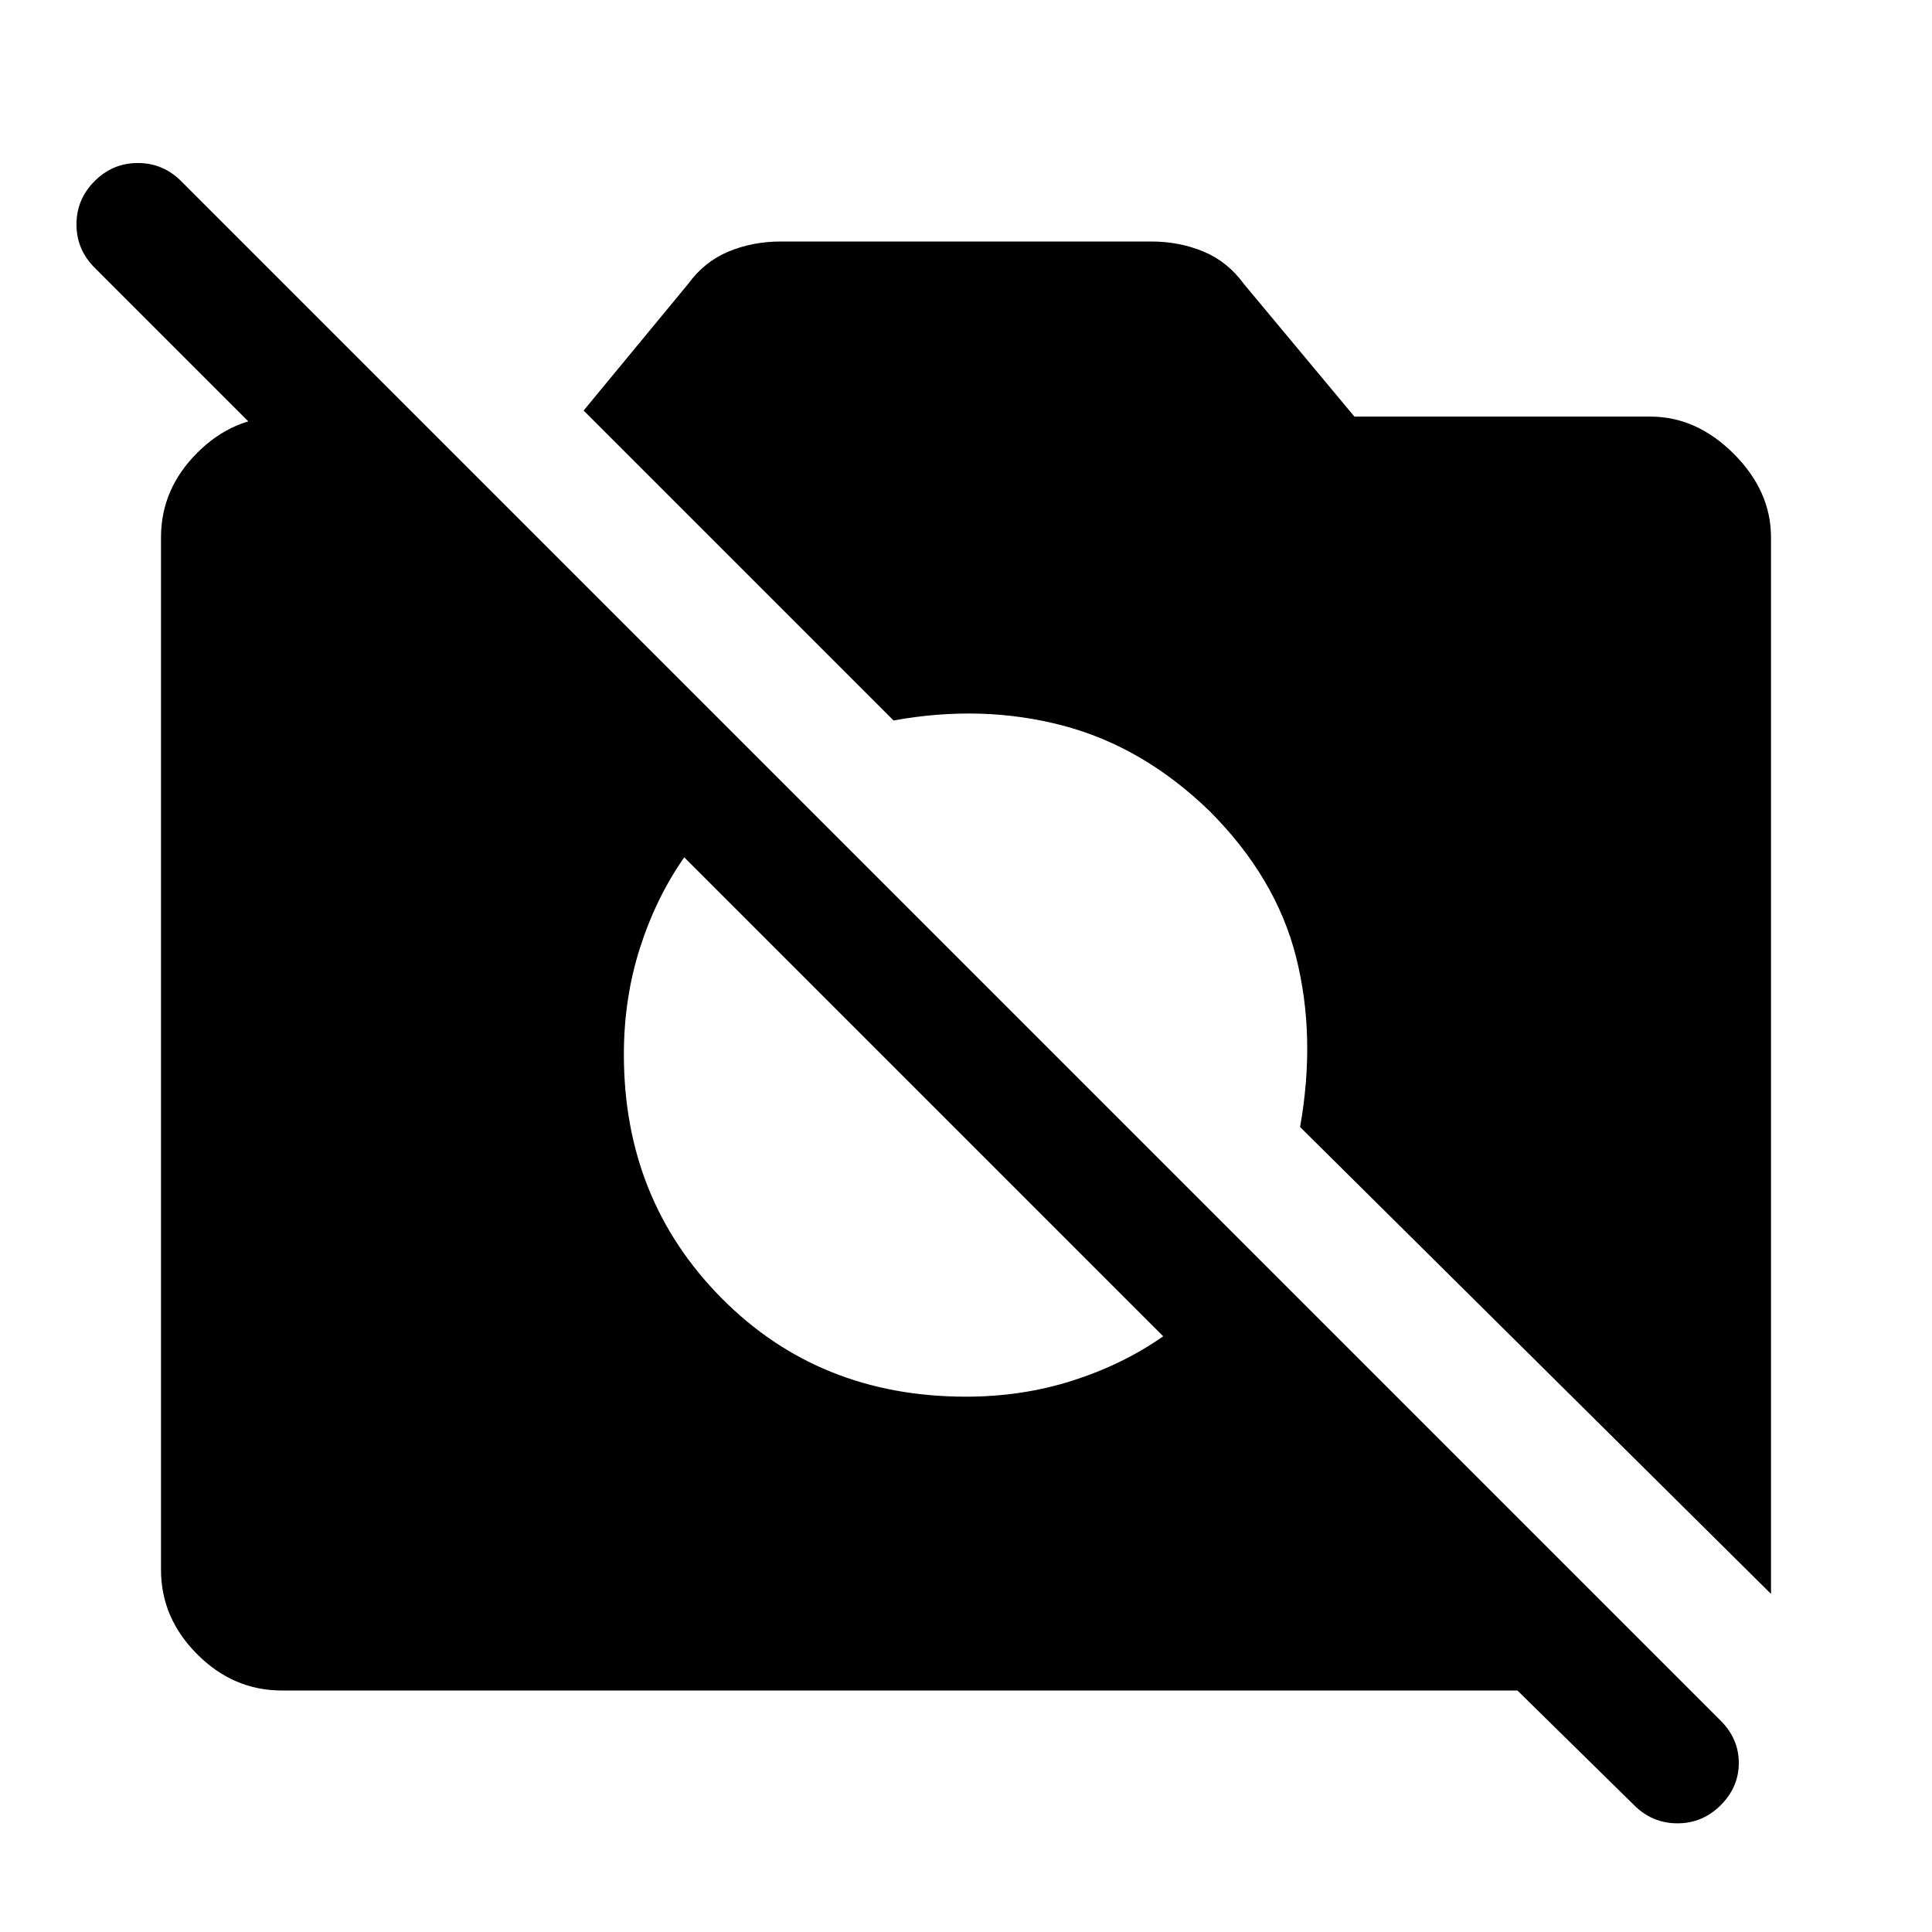 <svg xmlns="http://www.w3.org/2000/svg" width="48" height="48" viewBox="0 -960 960 960"><path d="M880-168 646-400q8-45-2-84.5T601-557q-33-32-73-42.5t-84-2.5L290-756l52-63q8-11 20-16t26-5h184q14 0 26 5t20 16l55 66h147q23 0 41.5 18.5T880-693v525Zm-400-98q28 0 53-8t45-22L340-534q-14 20-22 45t-8 53q0 72 48.5 121T480-266ZM812-63l-58-57H140q-24 0-42-18t-18-42v-513q0-24 18-42t42-18h67v86L47-827q-9-9-9-21.5t9-21.5q9-9 21.5-9t21.5 9l765 765q9 9 9 21t-9 21q-9 9-21.5 9T812-63Z"/></svg>
